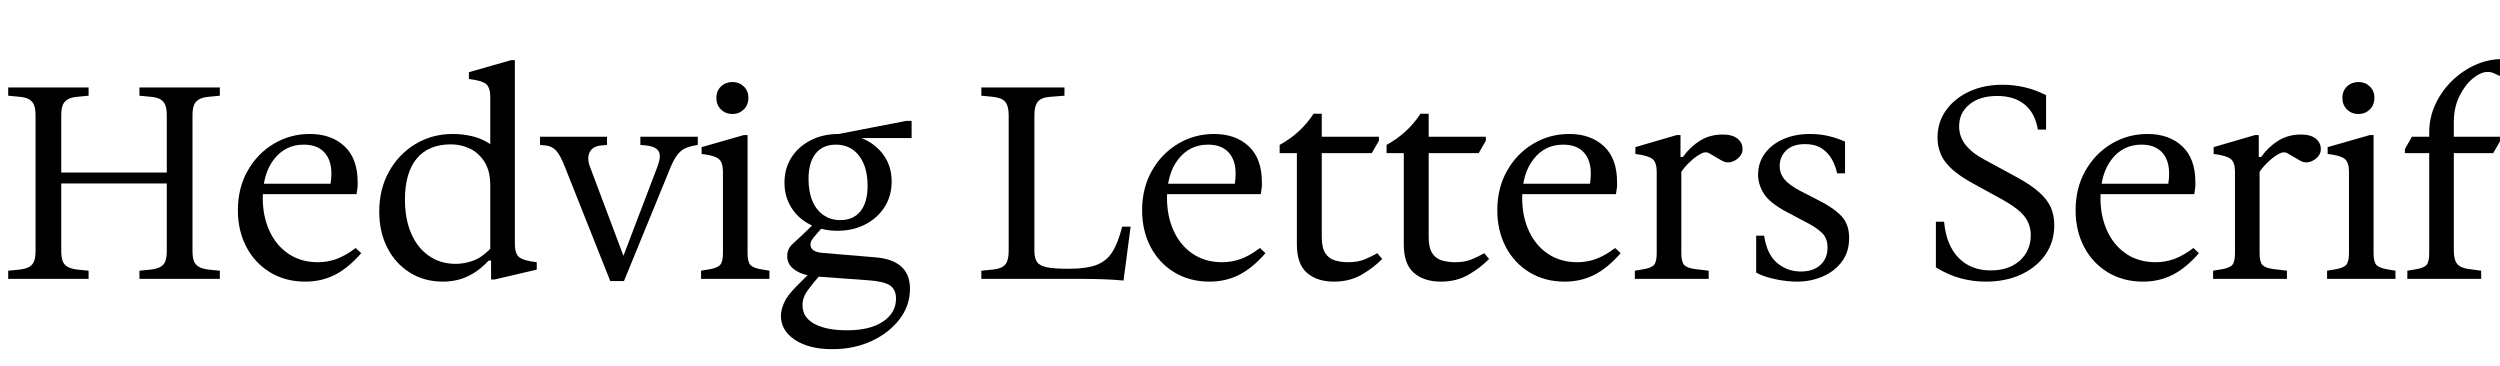 <svg width="146.29" height="21.44" viewBox="0 0 146.29 21.44" xmlns="http://www.w3.org/2000/svg"><path transform="translate(0 16.32) scale(.016 -.016)" d="m510 0v30l41 4q25 3 37.5 11t17 22 4.5 35v496q0 21-4.5 35t-17 22.5-37.5 10.5l-41 4v30h294v-30l-41-4q-24-2-37-10.5t-17.5-22.5-4.5-35v-496q0-21 4.5-35t17.5-22 37-11l41-4v-30zm-480 0v30l41 4q25 3 37.5 11t17 22 4.5 35v496q0 21-4.5 35t-17 22.5-37.5 10.5l-41 4v30h294v-30l-41-4q-24-2-37-10.5t-17.5-22.5-4.5-35v-496q0-21 4.5-35t17.5-22 37-11l41-4v-30zm150 349v40h464v-40z"/><path transform="translate(13.344 16.32) scale(.016 -.016)" d="m283-10q-74 0-130 34.5t-86.5 93.5-30.5 133q0 81 35.5 144t95.5 99 132 36q79 0 127-45t48-131q0-6 0-12.5t-2-17.5l-2-14h-359v38h264q3 20 3 37 0 50-26 78t-75 28q-67 0-108.5-53t-41.5-142q0-67 24.5-120.5t70-84 107.5-30.5q35 0 68 12t70 40l20-19q-48-55-97-79.5t-107-24.5z"/><path transform="translate(21.616 16.32) scale(.016 -.016)" d="m269-10q-68 0-121 33t-82.5 91-29.5 132q0 82 35.5 146t96.5 101 137 37q35 0 70-8t67-29v173q0 32-14 45.5t-64 19.5v25l154 44h14v-674q0-31 14-45t66-20v-27l-153-36h-14v69h-9q-28-30-56.5-47t-56-23.5-54.5-6.5zm47 65q31 0 63 11.5t63 43.5v232q0 53-21 86t-53.5 48.5-69.5 15.5q-82 0-125-52t-43-150q0-71 23-124t65-82 98-29z"/><path transform="translate(31.616 16.32) scale(.016 -.016)" d="m256-8-167 420q-16 41-31.5 57.5t-38.5 18.5l-20 2v30h245v-30l-22-2q-30-3-41-24t0-52l136-362h-26l138 362q14 37 4 54.5t-46 21.5l-21 2v30h210v-30q-43-6-62.5-23t-35.5-55l-172-420z"/><path transform="translate(40.672 16.32) scale(.016 -.016)" d="m22 0v30l30 5q30 5 40 16.5t10 42.5v298q0 32-14 45.5t-64 19.5v25l154 44h14v-432q0-31 10-42.5t40-16.5l30-5v-30zm115 603q-25 0-42 16.5t-17 42.5 17 42 42 16q24 0 41-16t17-42-17-42.5-41-16.5z"/><path transform="translate(45.264 16.32) scale(.016 -.016)" d="m215-257q-85 0-136.5 34t-51.5 88q0 21 11.5 47.5t45.5 60.5l55 55 38-6q-34-39-52.5-64.5t-18.5-53.5q0-45 43.5-68.5t119.5-23.5q84 0 131.5 32t47.5 84q0 33-22 48t-80 19l-193 14q-46 4-74.5 23.5t-28.5 50.5q0 26 18 43t46 43l31 30h43l-30-34q-14-16-18.5-23.5t-4.5-15.5q0-13 10.5-21t34.5-10l191-16q128-10 128-115 0-62-38.5-112t-102.5-79.5-143-29.5zm19 433q-56 0-100 22.5t-69 62.5-25 91q0 52 25.5 92t70.5 63 102 23l41-3q68-12 110.5-58t42.5-113q0-52-25.5-92.5t-70.5-64-102-23.5zm10 39q48 0 74 32.5t26 93.5q0 46-14 79.5t-40 52-62 18.5q-48 0-74-32.5t-26-93.5q0-46 14-79.5t40.5-52 61.5-18.5zm-6 300v15l248 48h19v-63z"/><path transform="translate(56.944 16.32) scale(.016 -.016)" d="m550-6q-31 3-69.5 4.5t-74.5 1.5h-376v30l41 4q33 3 46 18t13 50v496q0 35-13 50t-46 18l-41 4v30h304v-30l-51-4q-33-2-46-17.5t-13-50.5v-496q0-26 9.5-40t36.5-19.5 80-5.5q62 0 99.5 13.5t59 47 36.5 93.5h31z"/><path transform="translate(66.256 16.32) scale(.016 -.016)" d="m283-10q-74 0-130 34.5t-86.5 93.5-30.5 133q0 81 35.5 144t95.5 99 132 36q79 0 127-45t48-131q0-6 0-12.5t-2-17.5l-2-14h-359v38h264q3 20 3 37 0 50-26 78t-75 28q-67 0-108.5-53t-41.5-142q0-67 24.5-120.5t70-84 107.5-30.5q35 0 68 12t70 40l20-19q-48-55-97-79.5t-107-24.5z"/><path transform="translate(74.528 16.32) scale(.016 -.016)" d="m221-10q-62 0-99 32t-37 104v334h-63v30q78 43 124 114h30v-451q0-39 13-59t35.5-26.5 48.5-6.5q34 0 59 10t47 23l18-21q-31-32-75-57.5t-101-25.5zm-89 470v60h253v-15l-26-45z"/><path transform="translate(80.784 16.32) scale(.016 -.016)" d="m221-10q-62 0-99 32t-37 104v334h-63v30q78 43 124 114h30v-451q0-39 13-59t35.5-26.5 48.5-6.5q34 0 59 10t47 23l18-21q-31-32-75-57.5t-101-25.5zm-89 470v60h253v-15l-26-45z"/><path transform="translate(87.04 16.32) scale(.016 -.016)" d="m283-10q-74 0-130 34.5t-86.5 93.5-30.5 133q0 81 35.5 144t95.5 99 132 36q79 0 127-45t48-131q0-6 0-12.5t-2-17.5l-2-14h-359v38h264q3 20 3 37 0 50-26 78t-75 28q-67 0-108.5-53t-41.5-142q0-67 24.5-120.5t70-84 107.5-30.5q35 0 68 12t70 40l20-19q-48-55-97-79.5t-107-24.5z"/><path transform="translate(95.312 16.32) scale(.016 -.016)" d="m22 0v30l30 5q31 5 40.5 16.5t9.5 42.5v298q0 34-15.5 46.5t-62.5 18.5v25l151 44h14v-80h9q25 36 61.5 59t83.5 23q36 0 54.5-15t18.5-39q0-16-12.5-29t-29.5-17.5-33 4.5l-48 28q-12 7-29-2t-33.5-23.5-27.5-28-11-15.5v-297q0-31 10-42.5t40-15.5l50-6v-30z"/><path transform="translate(101.98 16.32) scale(.016 -.016)" d="m199-10q-38 0-80.5 9t-69.5 24v135h29q11-70 48.5-100.5t85.5-30.5q46 0 72 24t26 63q0 35-20.5 54.5t-55.5 37.5l-72 38q-64 34-85 68t-21 68q0 45 24.5 78.5t67.5 52.5 98 19q37 0 69.5-8t58.5-20v-116h-29q-6 29-20 53t-37.5 39-59.5 15q-45 0-69-23t-24-57q0-28 17.5-49t57.5-42l66-34q56-28 84.5-58t28.5-80q0-52-27-87.5t-70.5-54-92.5-18.5z"/><path transform="translate(112.4 16.32) scale(.016 -.016)" d="m237-10q-46 0-91 12t-91 40v167h30q8-86 53-132t118-46q66 0 106 36t40 93q0 39-23 68.5t-79 60.5l-111 61q-69 38-98.5 76.5t-29.5 90.5q0 56 31 99.5t84.5 68.5 122.5 25q41 0 80-9t79-29v-126h-30q-10 60-48 91.5t-101 31.5q-64 0-101.5-31t-37.5-80q0-37 23-67t68-54l116-63q54-29 85-56.5t43.5-56.5 12.5-64q0-61-32-107.5t-88.5-73-130.5-26.5z"/><path transform="translate(120.88 16.32) scale(.016 -.016)" d="m283-10q-74 0-130 34.5t-86.5 93.5-30.5 133q0 81 35.5 144t95.5 99 132 36q79 0 127-45t48-131q0-6 0-12.5t-2-17.5l-2-14h-359v38h264q3 20 3 37 0 50-26 78t-75 28q-67 0-108.5-53t-41.5-142q0-67 24.5-120.5t70-84 107.5-30.5q35 0 68 12t70 40l20-19q-48-55-97-79.5t-107-24.5z"/><path transform="translate(129.15 16.32) scale(.016 -.016)" d="m22 0v30l30 5q31 5 40.5 16.5t9.5 42.5v298q0 34-15.5 46.5t-62.5 18.5v25l151 44h14v-80h9q25 36 61.5 59t83.5 23q36 0 54.5-15t18.5-39q0-16-12.5-29t-29.5-17.5-33 4.5l-48 28q-12 7-29-2t-33.5-23.5-27.5-28-11-15.5v-297q0-31 10-42.5t40-15.5l50-6v-30z"/><path transform="translate(135.82 16.32) scale(.016 -.016)" d="m22 0v30l30 5q30 5 40 16.5t10 42.5v298q0 32-14 45.5t-64 19.5v25l154 44h14v-432q0-31 10-42.5t40-16.5l30-5v-30zm115 603q-25 0-42 16.5t-17 42.5 17 42 42 16q24 0 41-16t17-42-17-42.5-41-16.5z"/><path transform="translate(140.42 16.32) scale(.016 -.016)" d="m28 0v30l30 5q31 5 40.5 16.5t9.5 42.5v366h-89v15l26 45h63v16q0 54 22.5 102.5t61 86 86 58.5 97.5 21q39 0 70.5-15t31.5-40q0-17-17.5-30t-37.5-3l-77 36q-12 5-23 5-25 0-54-23.5t-49.5-65-20.5-95.5v-53h170v-15l-26-45h-144v-356q0-34 12-49t43-19l45-6v-30z"/></svg>
